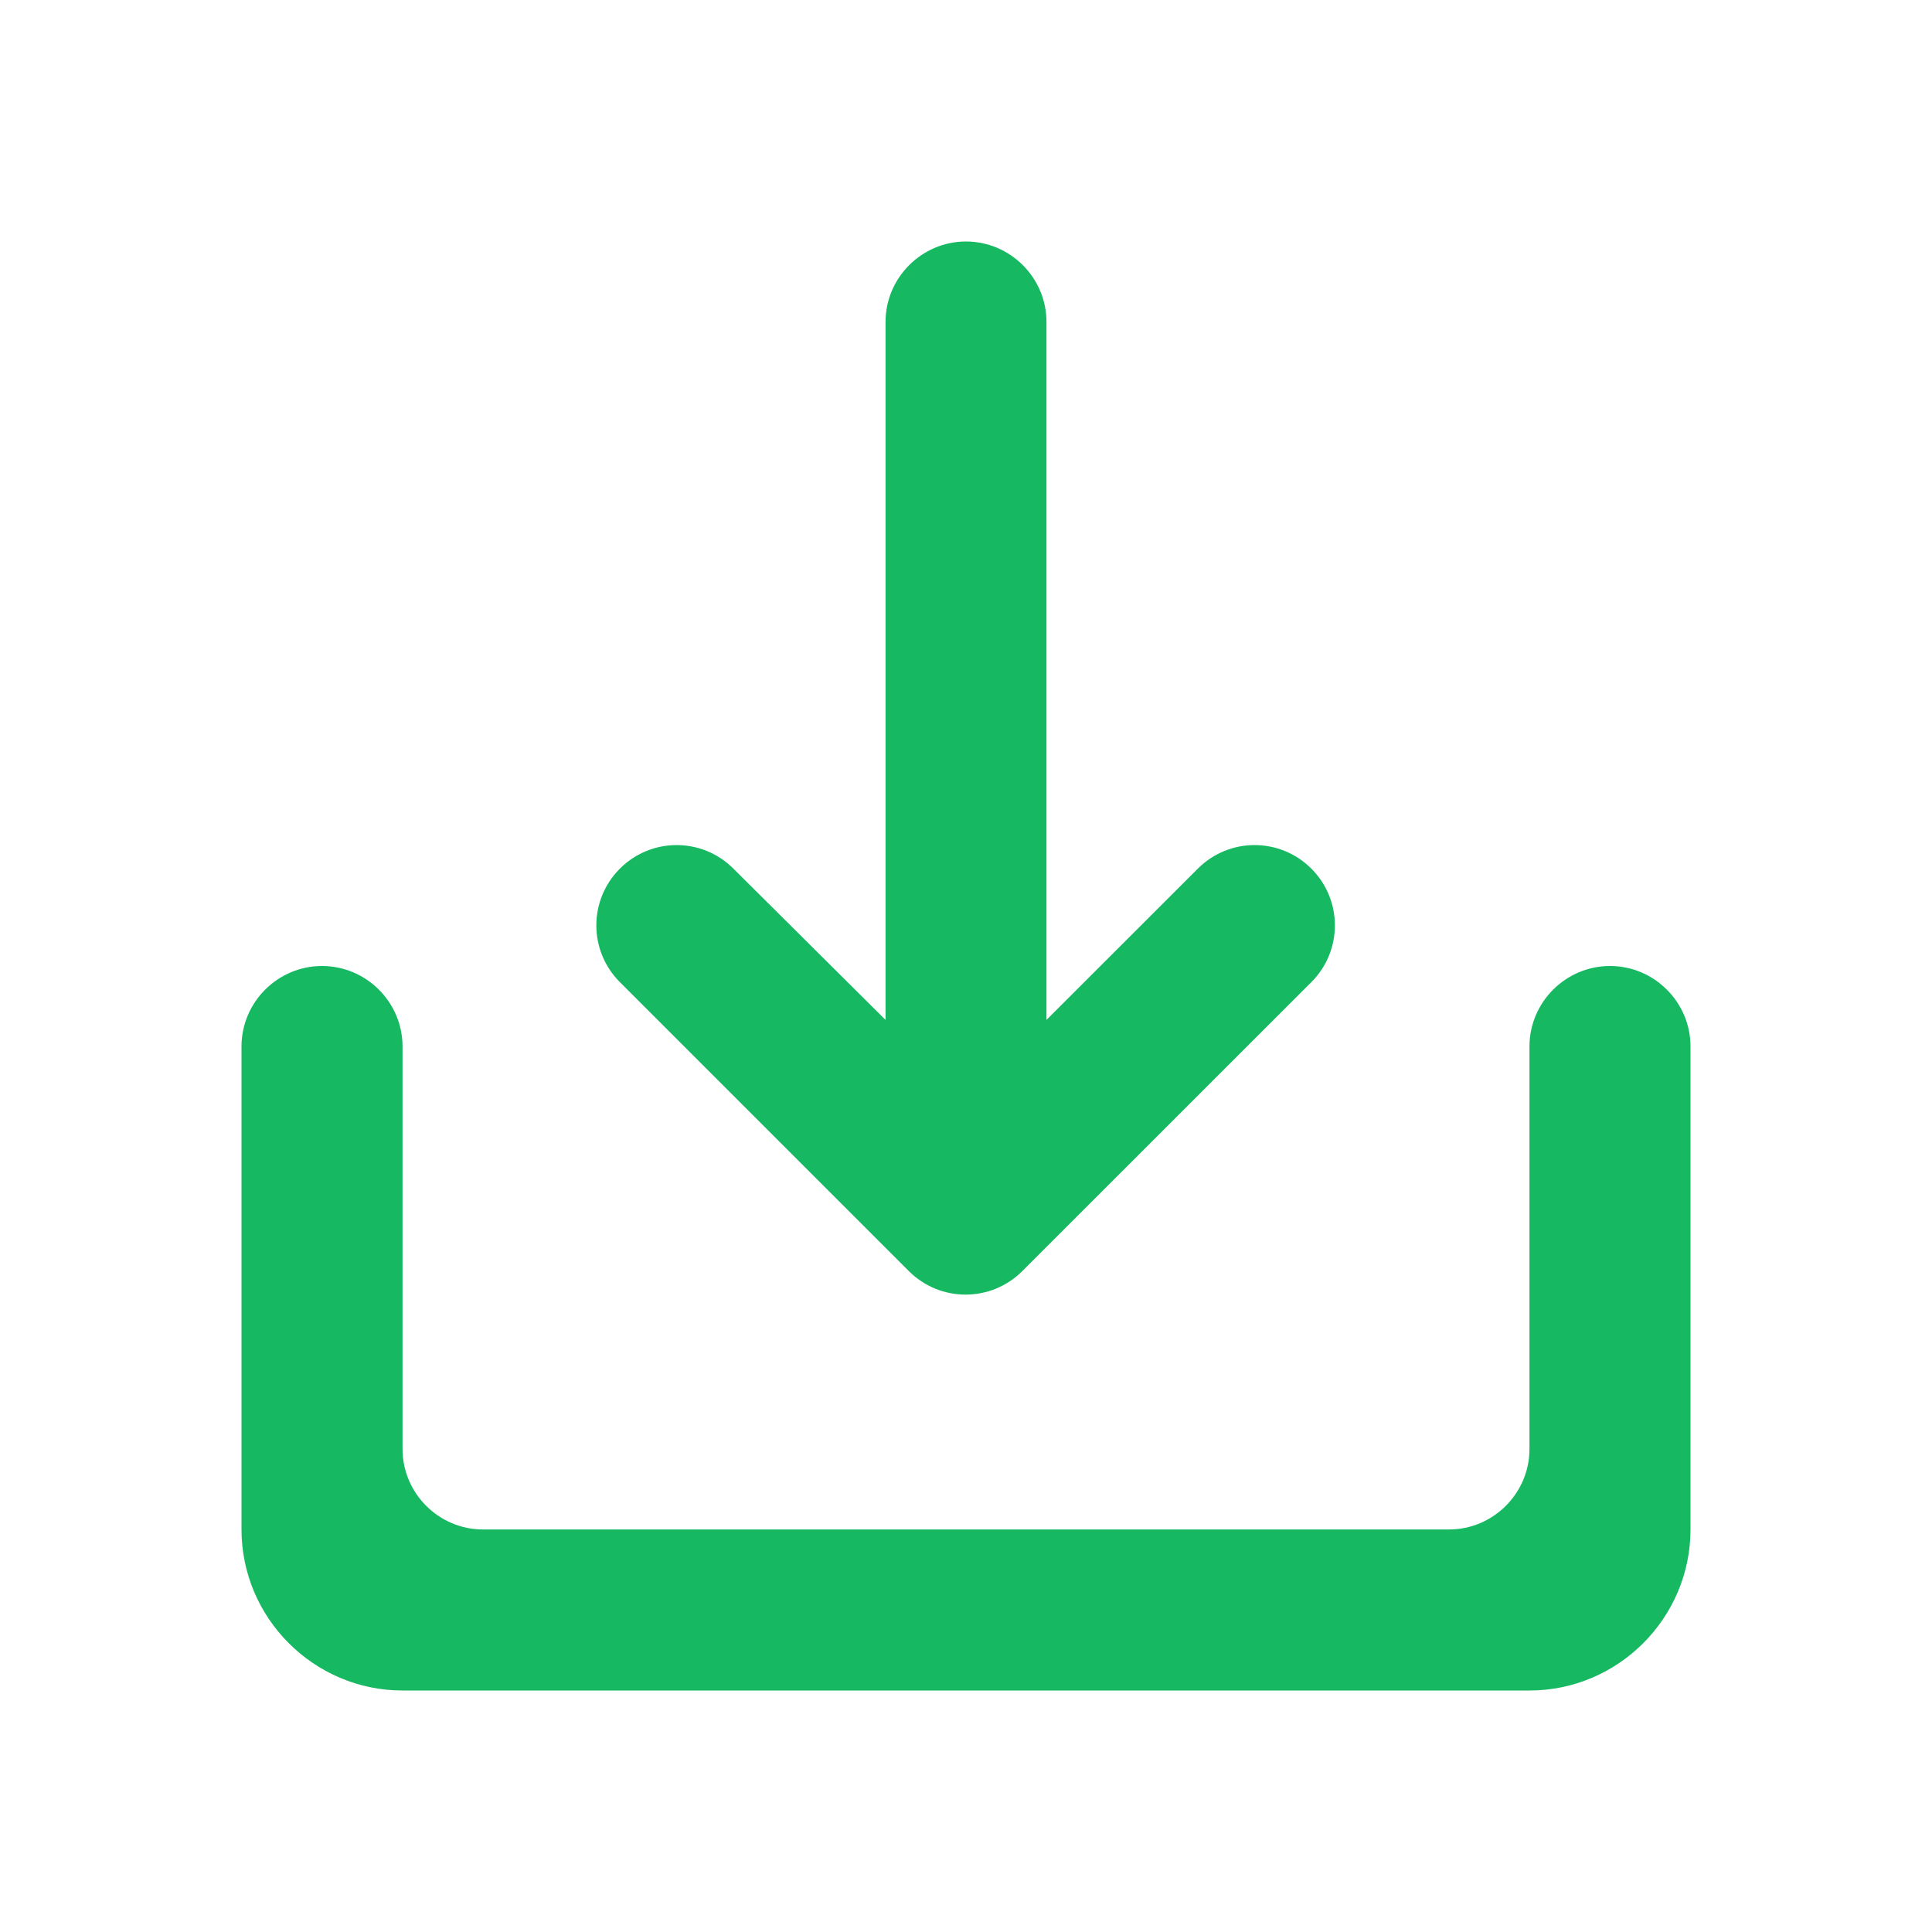 <svg xmlns="http://www.w3.org/2000/svg" width="20" height="20" viewBox="0 0 20 20">
    <g fill="none" fill-rule="evenodd">
        <g>
            <g>
                <g>
                    <path d="M0 0L20 0 20 20 0 20z" transform="translate(-441 -554) translate(441 554)"/>
                </g>
                <path fill="#16B862" fill-rule="nonzero" d="M15.833 10.833V15c0 .458-.375.833-.833.833H5c-.458 0-.833-.375-.833-.833v-4.167c0-.458-.375-.833-.834-.833-.458 0-.833.375-.833.833v5c0 .917.75 1.667 1.667 1.667h11.666c.917 0 1.667-.75 1.667-1.667v-5c0-.458-.375-.833-.833-.833-.459 0-.834.375-.834.833zm-5-.275L12.4 8.992c.325-.325.85-.325 1.175 0 .325.325.325.85 0 1.175l-2.992 2.991c-.325.325-.85.325-1.175 0l-2.991-2.991c-.325-.325-.325-.85 0-1.175.325-.325.85-.325 1.175 0l1.575 1.566V3.333c0-.458.375-.833.833-.833.458 0 .833.375.833.833v7.225z" transform="translate(-441 -554) translate(441 554)"/>
            </g>
        </g>
    </g>
</svg>
